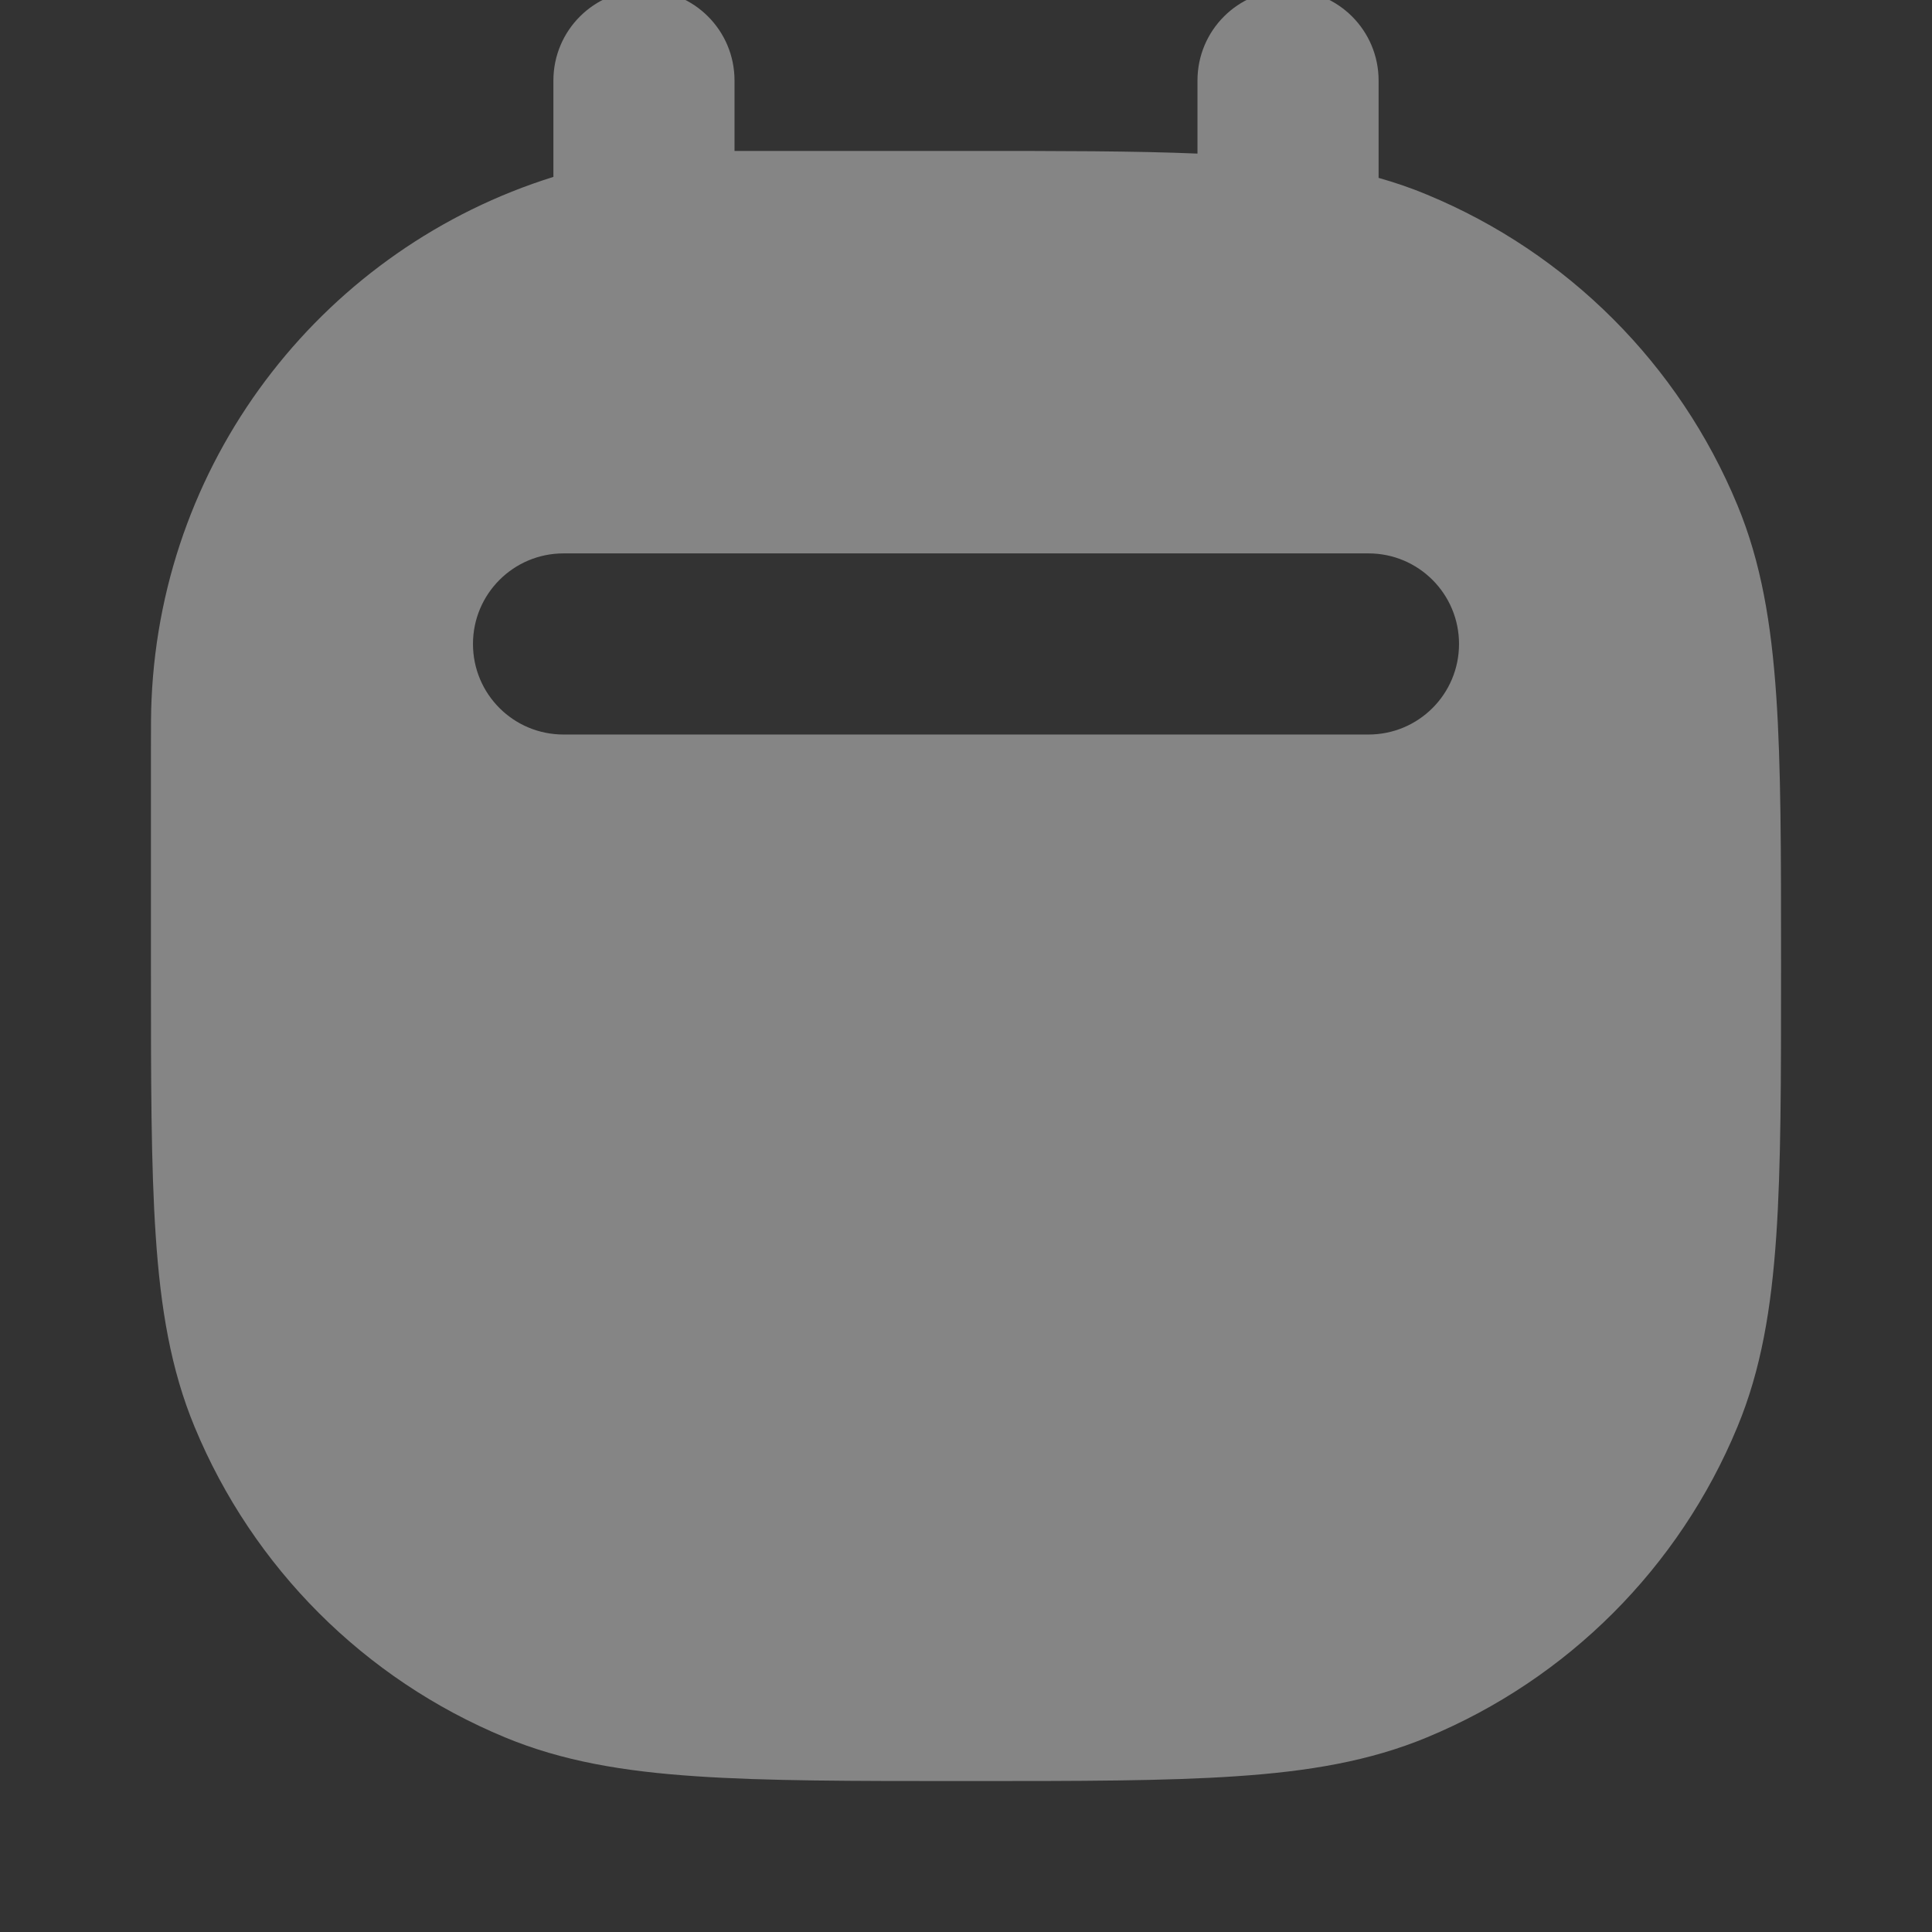 <svg width="16" height="16" viewBox="0 0 16 16" fill="none" xmlns="http://www.w3.org/2000/svg">
<rect x="0" y="0" width="16" height="16" fill="#333333" stroke="none"/>
<g opacity="0.4" clip-path="url(#clip0_657_35137)">
<path fill-rule="evenodd" clip-rule="evenodd" d="M6.083 0.667C6.083 0.252 5.748 -0.083 5.333 -0.083C4.919 -0.083 4.583 0.252 4.583 0.667V1.465C2.714 2.048 1.344 3.752 1.255 5.793C1.25 5.897 1.25 6.015 1.25 6.201L1.25 6.222V8L1.25 8.027C1.25 8.936 1.25 9.656 1.29 10.24C1.33 10.836 1.415 11.344 1.612 11.818C2.094 12.982 3.018 13.906 4.182 14.388C4.656 14.585 5.164 14.67 5.76 14.71C6.344 14.75 7.064 14.75 7.973 14.75H7.973H8H8.027H8.027C8.936 14.75 9.656 14.75 10.24 14.71C10.836 14.67 11.344 14.585 11.818 14.388C12.982 13.906 13.906 12.982 14.388 11.818C14.585 11.344 14.669 10.836 14.71 10.24C14.75 9.656 14.75 8.936 14.75 8.027V8.027V8V7.973V7.973C14.75 7.064 14.75 6.344 14.71 5.76C14.669 5.164 14.585 4.656 14.388 4.182C13.906 3.018 12.982 2.094 11.818 1.612C11.687 1.557 11.554 1.512 11.417 1.473V0.667C11.417 0.252 11.081 -0.083 10.667 -0.083C10.252 -0.083 9.917 0.252 9.917 0.667V1.272C9.395 1.25 8.775 1.25 8.027 1.25H8H6.222L6.201 1.25H6.201L6.083 1.25V0.667ZM3.917 5.333C3.917 4.919 4.252 4.583 4.667 4.583H11.333C11.748 4.583 12.083 4.919 12.083 5.333C12.083 5.748 11.748 6.083 11.333 6.083H4.667C4.252 6.083 3.917 5.748 3.917 5.333Z" fill="white"/>
</g>
<defs>
<clipPath id="clip0_657_35137">
<rect width="16" height="16" fill="white"/>
</clipPath>
</defs>
</svg>
